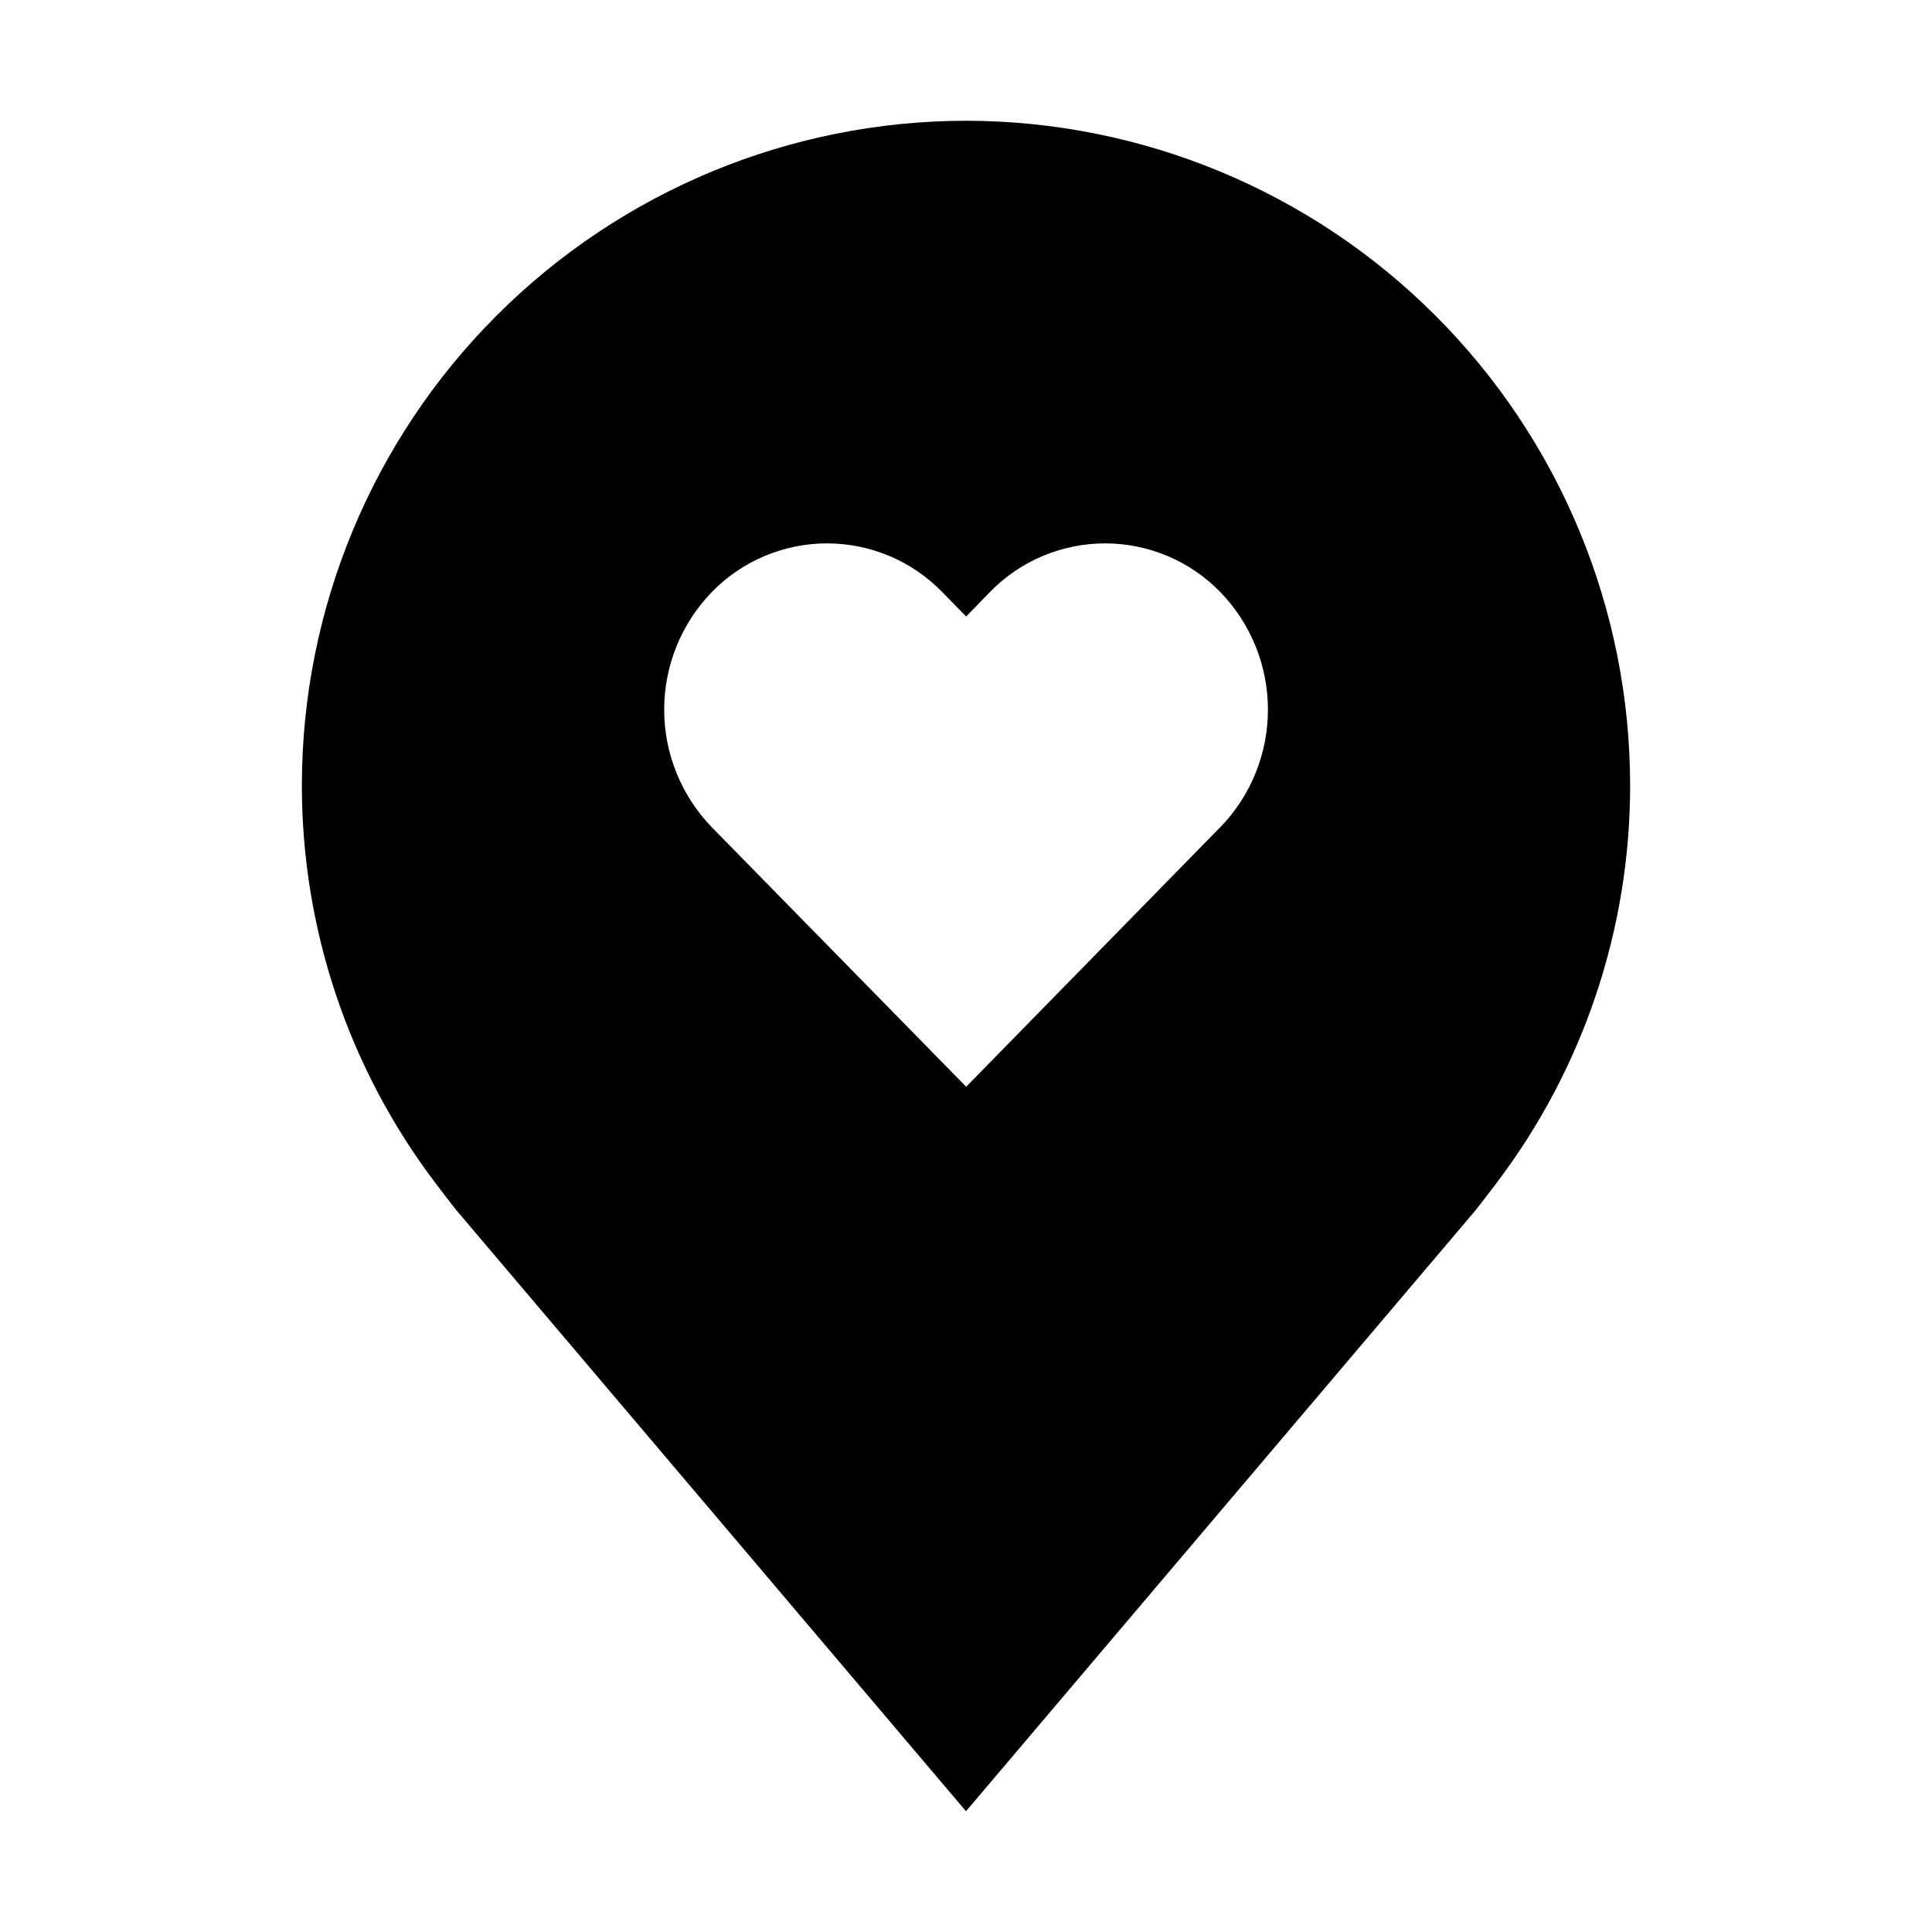 <svg width="32" height="32" viewBox="0 0 32 32" fill="none" xmlns="http://www.w3.org/2000/svg">
<path d="M16 2C13.084 2.003 10.288 3.163 8.226 5.226C6.163 7.288 5.003 10.084 5 13C4.997 15.383 5.775 17.702 7.216 19.6C7.216 19.6 7.516 19.995 7.565 20.052L16 30L24.439 20.047C24.483 19.994 24.784 19.6 24.784 19.6L24.785 19.597C26.225 17.7 27.003 15.382 27 13C26.997 10.084 25.837 7.288 23.774 5.226C21.712 3.163 18.916 2.003 16 2V2ZM20.21 13.702L16.003 18L11.79 13.702C11.284 13.18 11.001 12.481 11.001 11.754C11.001 11.027 11.284 10.328 11.79 9.806C12.038 9.551 12.335 9.348 12.662 9.21C12.99 9.072 13.342 9 13.698 9C14.054 9 14.406 9.072 14.734 9.21C15.061 9.348 15.358 9.551 15.606 9.806L16.003 10.211L16.396 9.806C16.644 9.551 16.941 9.348 17.268 9.21C17.596 9.072 17.948 9 18.304 9C18.66 9 19.012 9.072 19.34 9.21C19.667 9.348 19.964 9.551 20.212 9.806C20.718 10.328 21.001 11.027 21.001 11.754C21.001 12.481 20.718 13.18 20.212 13.702H20.21Z" fill="black"/>
</svg>

